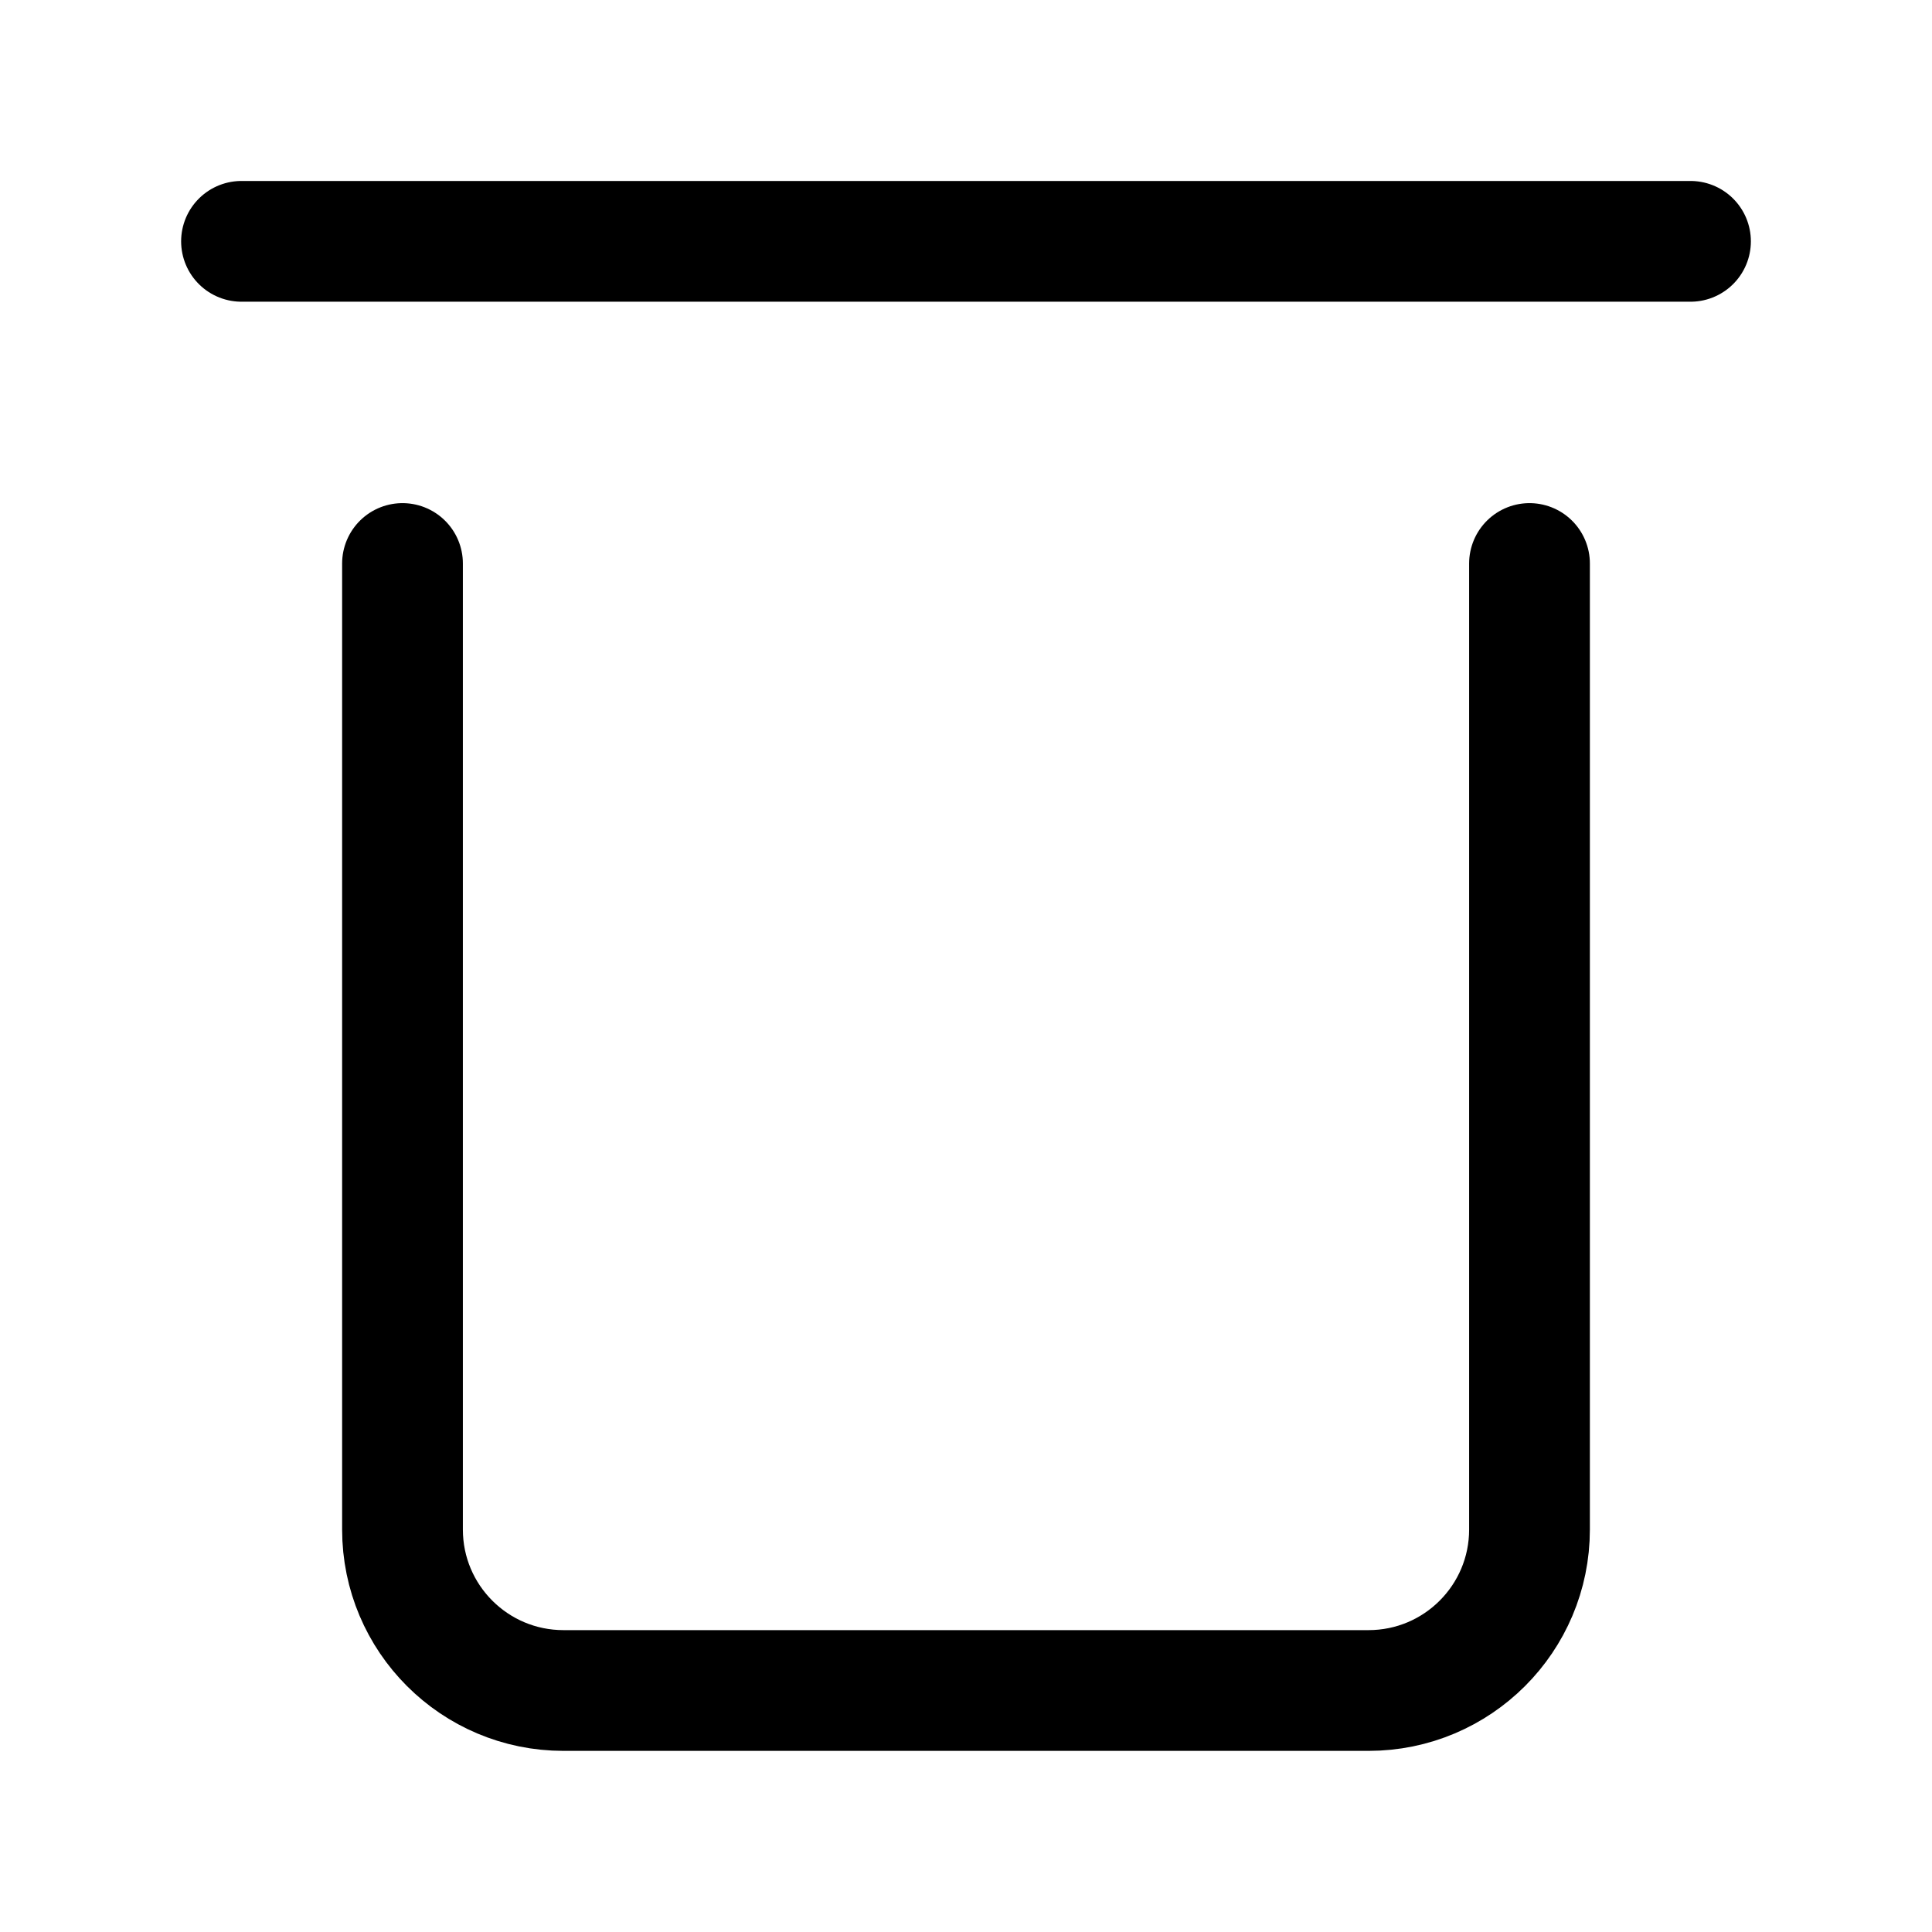 <svg width="24" height="24" viewBox="0 0 24 24" fill="none" xmlns="http://www.w3.org/2000/svg">
    <path d="M19 7L19 19C19 20.105 18.105 21 17 21L7 21C5.895 21 5 20.105 5 19V7" stroke="currentColor" stroke-width="1.5" stroke-linecap="round" stroke-linejoin="round"/>
    <path d="M21 2.998L3 2.998" stroke="currentColor" stroke-width="1.5" stroke-linecap="round" stroke-linejoin="round"/>
</svg>

